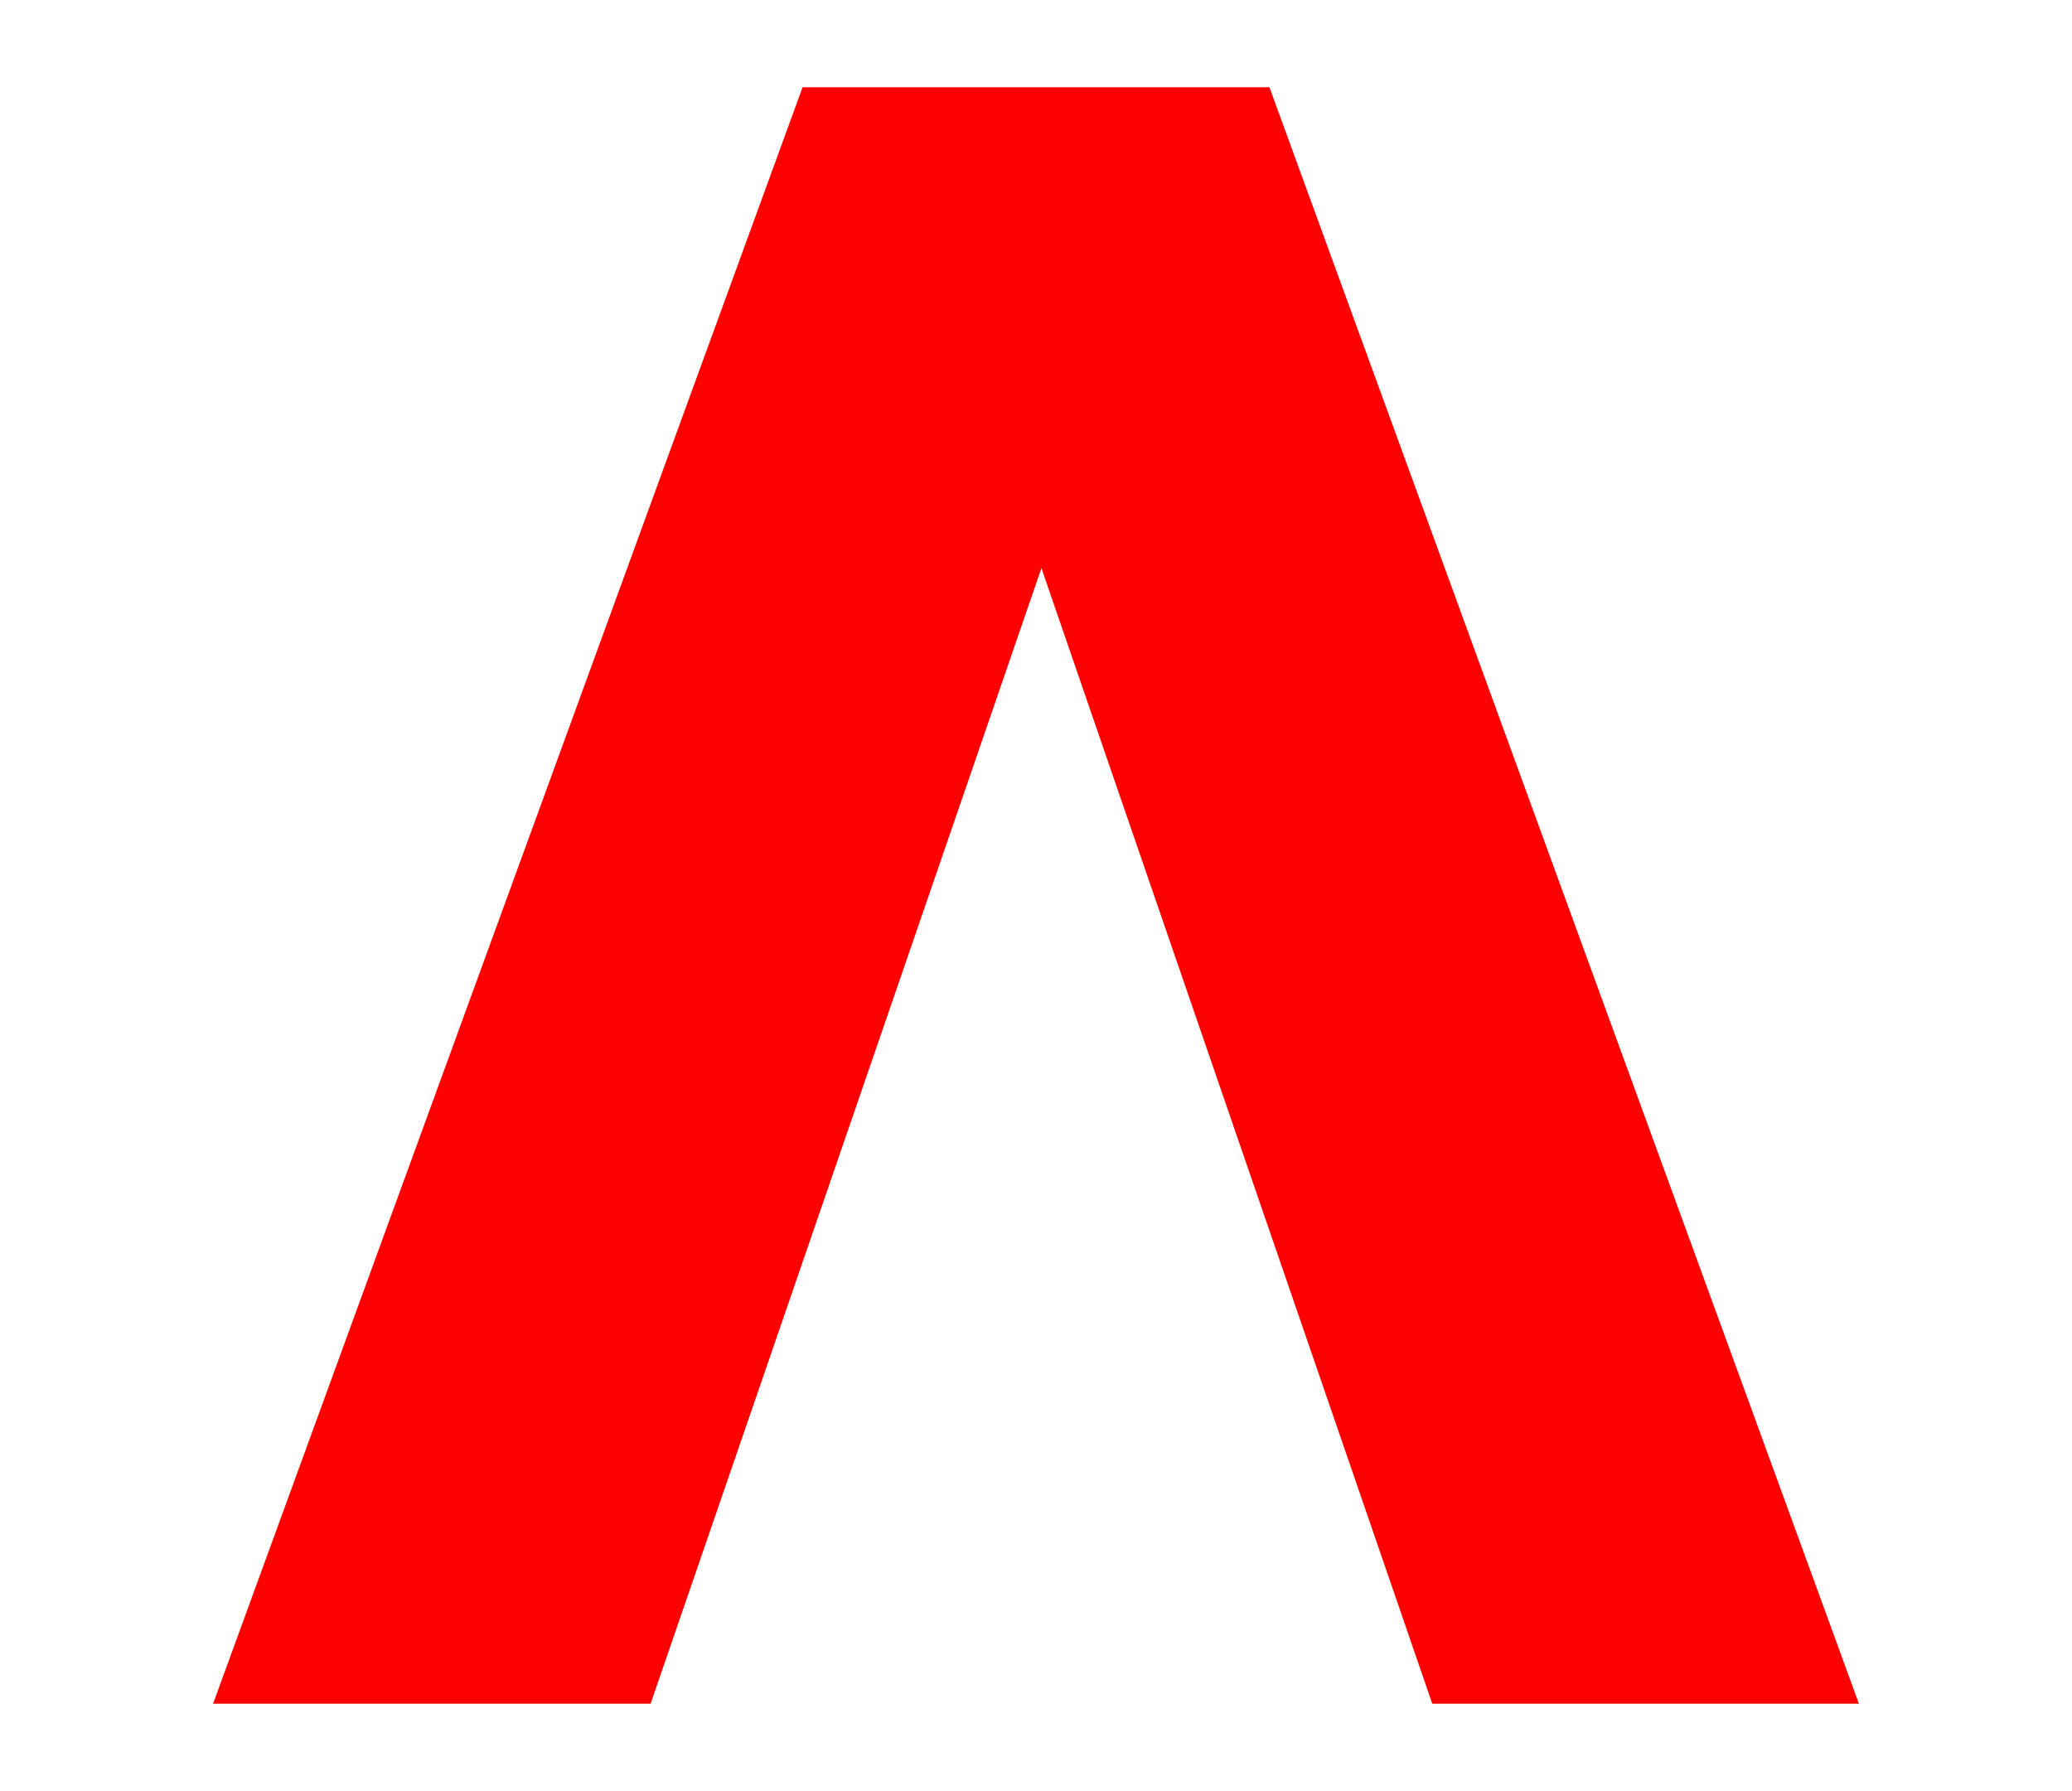 <?xml version="1.0" encoding="UTF-8" standalone="no"?>
<svg
   xmlns:dc="http://purl.org/dc/elements/1.1/"
   xmlns:cc="http://creativecommons.org/ns#"
   xmlns:rdf="http://www.w3.org/1999/02/22-rdf-syntax-ns#"
   xmlns:svg="http://www.w3.org/2000/svg"
   xmlns="http://www.w3.org/2000/svg"
   xmlns:sodipodi="http://sodipodi.sourceforge.net/DTD/sodipodi-0.dtd"
   xmlns:inkscape="http://www.inkscape.org/namespaces/inkscape"
   width="317"
   height="274"
   viewBox="0 0 317 274"
   fill="none"
   version="1.1"
   id="svg4"
   sodipodi:docname="V.svg"
   inkscape:version="1.0.1 (3bc2e813f5, 2020-09-07)">
  <defs
     id="defs8" />
  <sodipodi:namedview
     pagecolor="#ffffff"
     bordercolor="#666666"
     borderopacity="1"
     objecttolerance="10"
     gridtolerance="10"
     guidetolerance="10"
     inkscape:pageopacity="0"
     inkscape:pageshadow="2"
     inkscape:window-width="2068"
     inkscape:window-height="1044"
     id="namedview6"
     showgrid="false"
     inkscape:zoom="0.7988959"
     inkscape:cx="455.45484"
     inkscape:cy="123.08451"
     inkscape:window-x="362"
     inkscape:window-y="123"
     inkscape:window-maximized="0"
     inkscape:current-layer="svg4" />
  <g
     aria-label="V"
     id="text837"
     style="font-style:normal;font-variant:normal;font-weight:bold;font-stretch:normal;font-size:415.748px;line-height:1.25;font-family:Marlett;-inkscape-font-specification:'Marlett Bold';fill:#ff0000"
     transform="matrix(1,0,0,-1,0,274)">
    <path
       d="M 284.398,13.344 194.21,260.656 H 122.79 L 32.602,13.344 H 99.537 L 159.33,187.077 219.124,13.344 Z"
       style="font-size:340.157px;fill:#ff0000"
       id="path839" />
  </g>
</svg>
